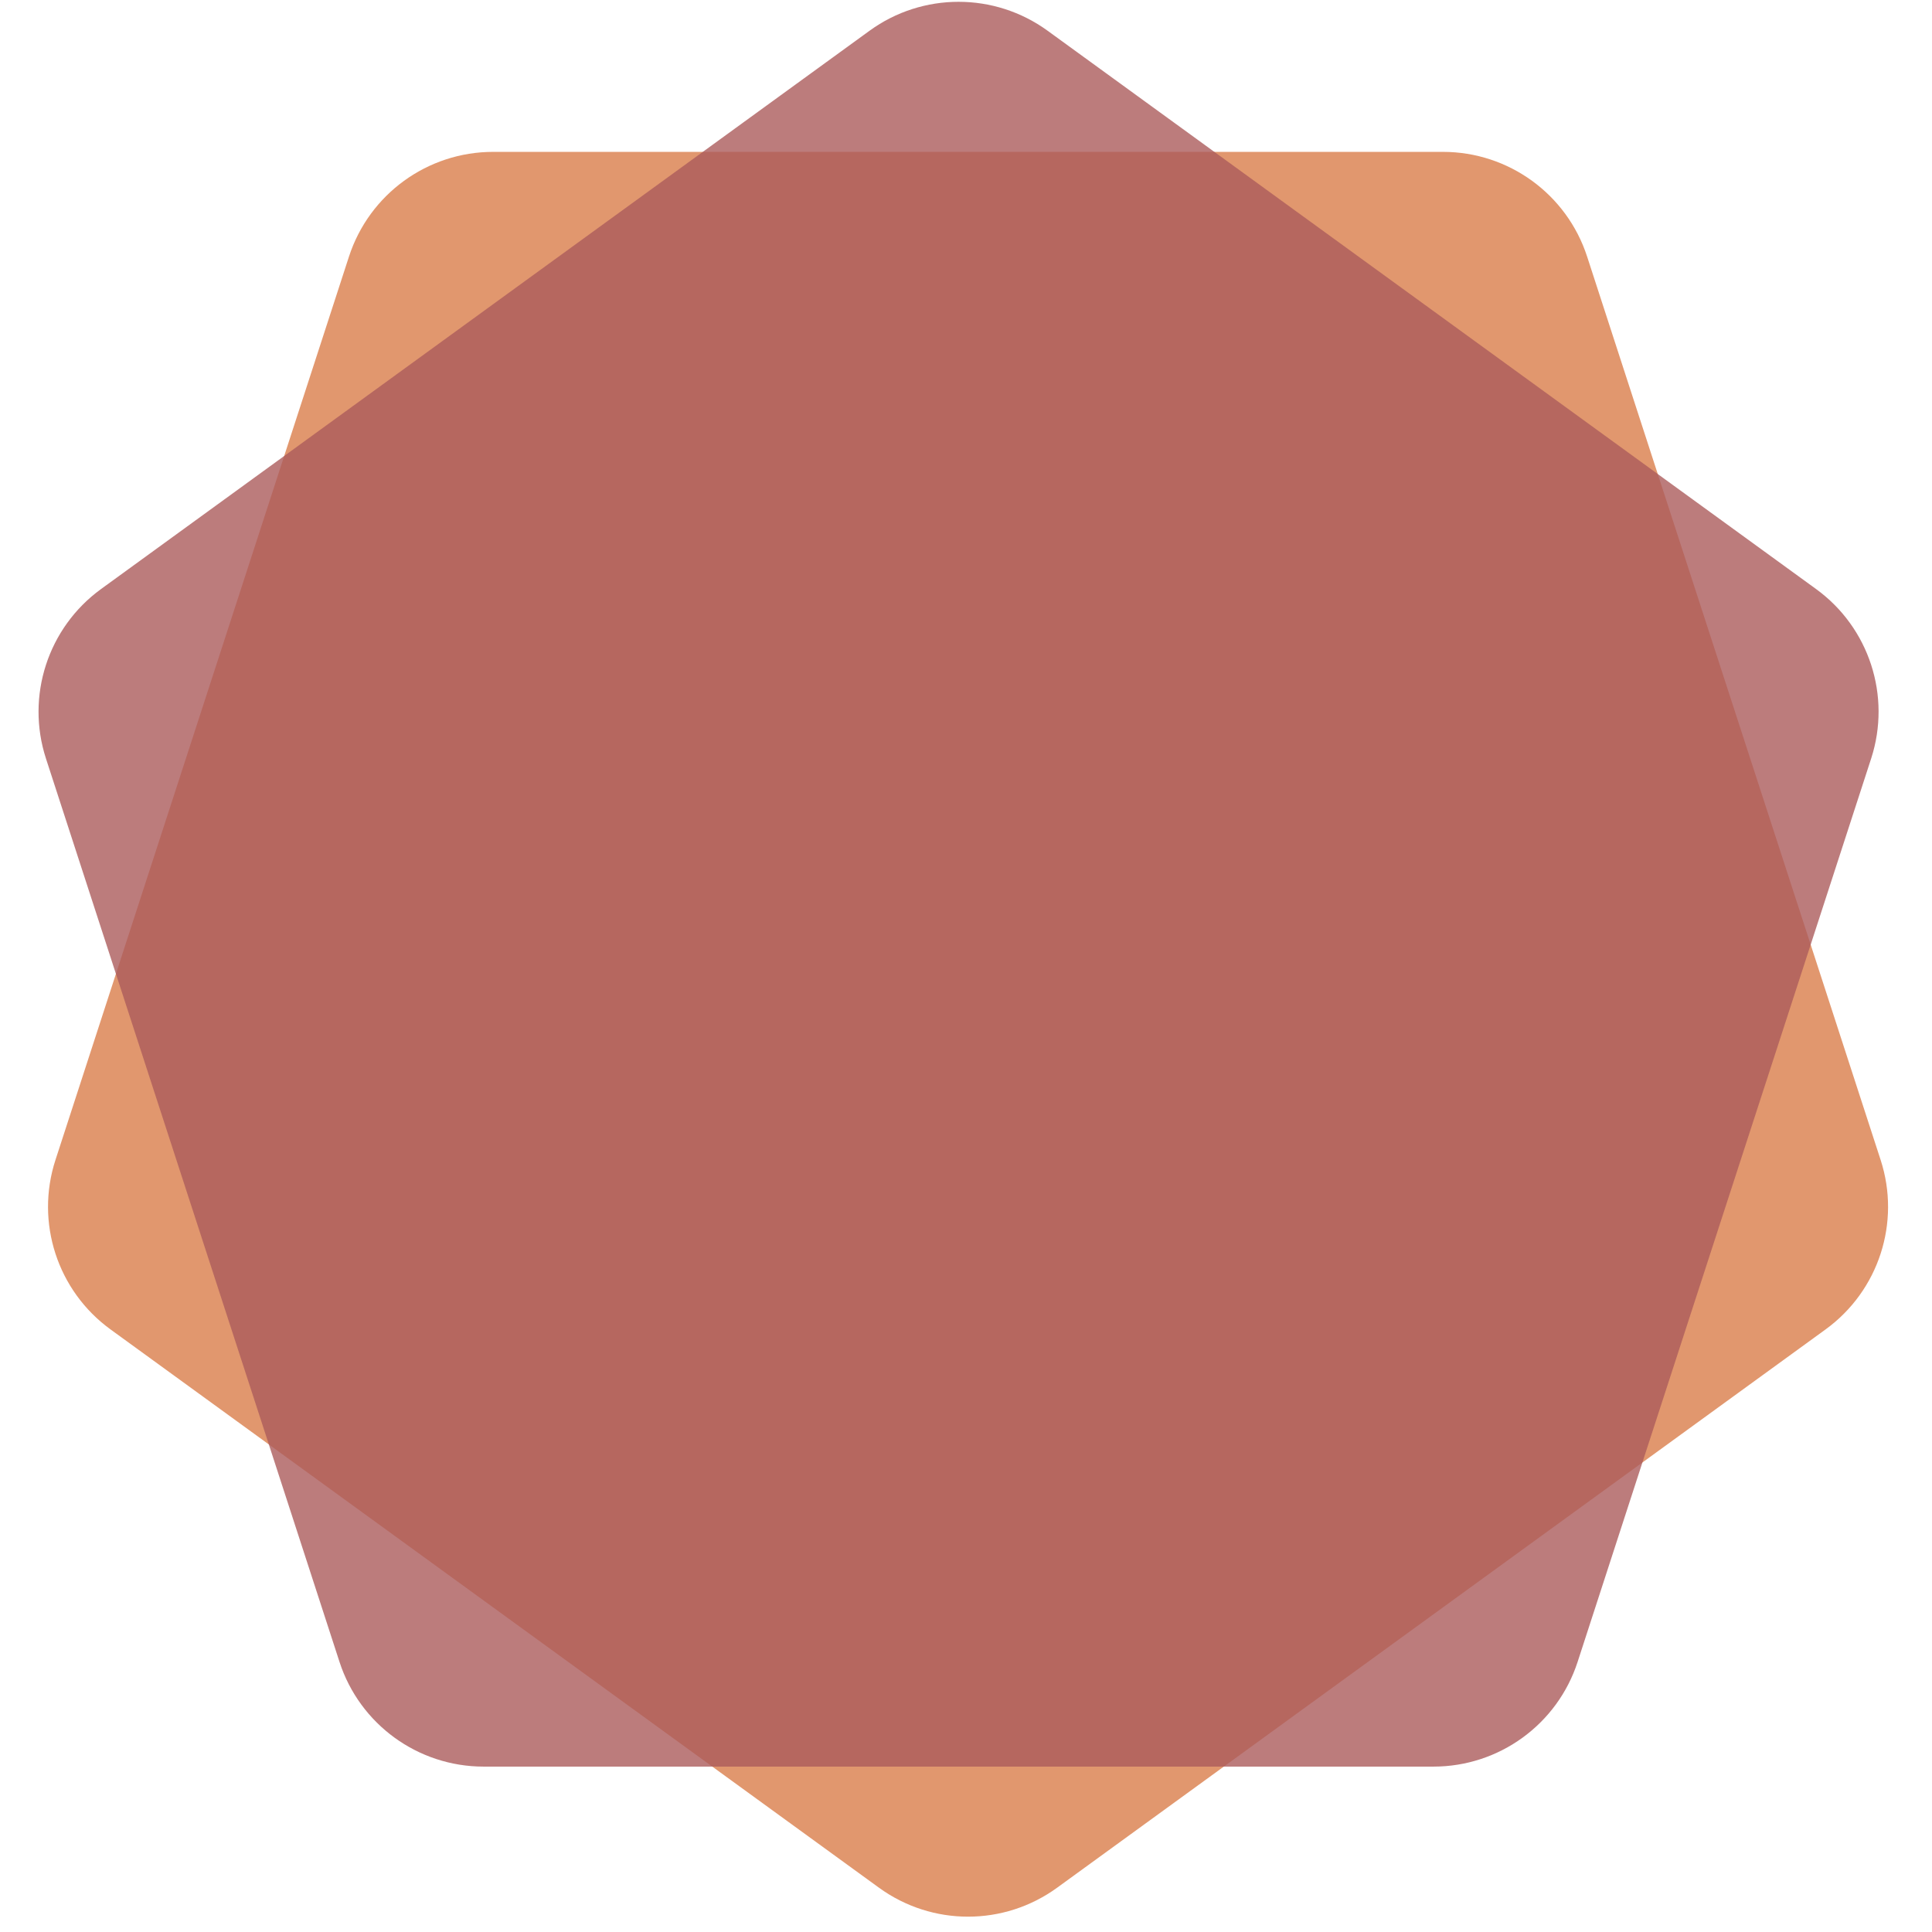 <svg width="51" height="51" viewBox="0 0 51 51" fill="none" xmlns="http://www.w3.org/2000/svg">
<path d="M9.212 6.773C9.748 5.125 11.284 4.009 13.017 4.009L38.091 4.009C39.824 4.009 41.36 5.125 41.896 6.773L49.644 30.62C50.18 32.269 49.593 34.074 48.191 35.093L27.905 49.831C26.503 50.85 24.605 50.85 23.203 49.831L2.917 35.093C1.515 34.074 0.928 32.269 1.464 30.62L9.212 6.773Z" fill="#E1976E"/>
<g style="mix-blend-mode:multiply">
<path d="M22.953 0.812C24.354 -0.207 26.253 -0.207 27.655 0.812L47.941 15.55C49.343 16.569 49.929 18.375 49.394 20.023L41.645 43.87C41.11 45.518 39.574 46.634 37.841 46.634H12.766C11.033 46.634 9.497 45.518 8.962 43.87L1.213 20.023C0.678 18.375 1.265 16.569 2.666 15.55L22.953 0.812Z" fill="#AB5B5B" fill-opacity="0.8"/>
</g>
</svg>

